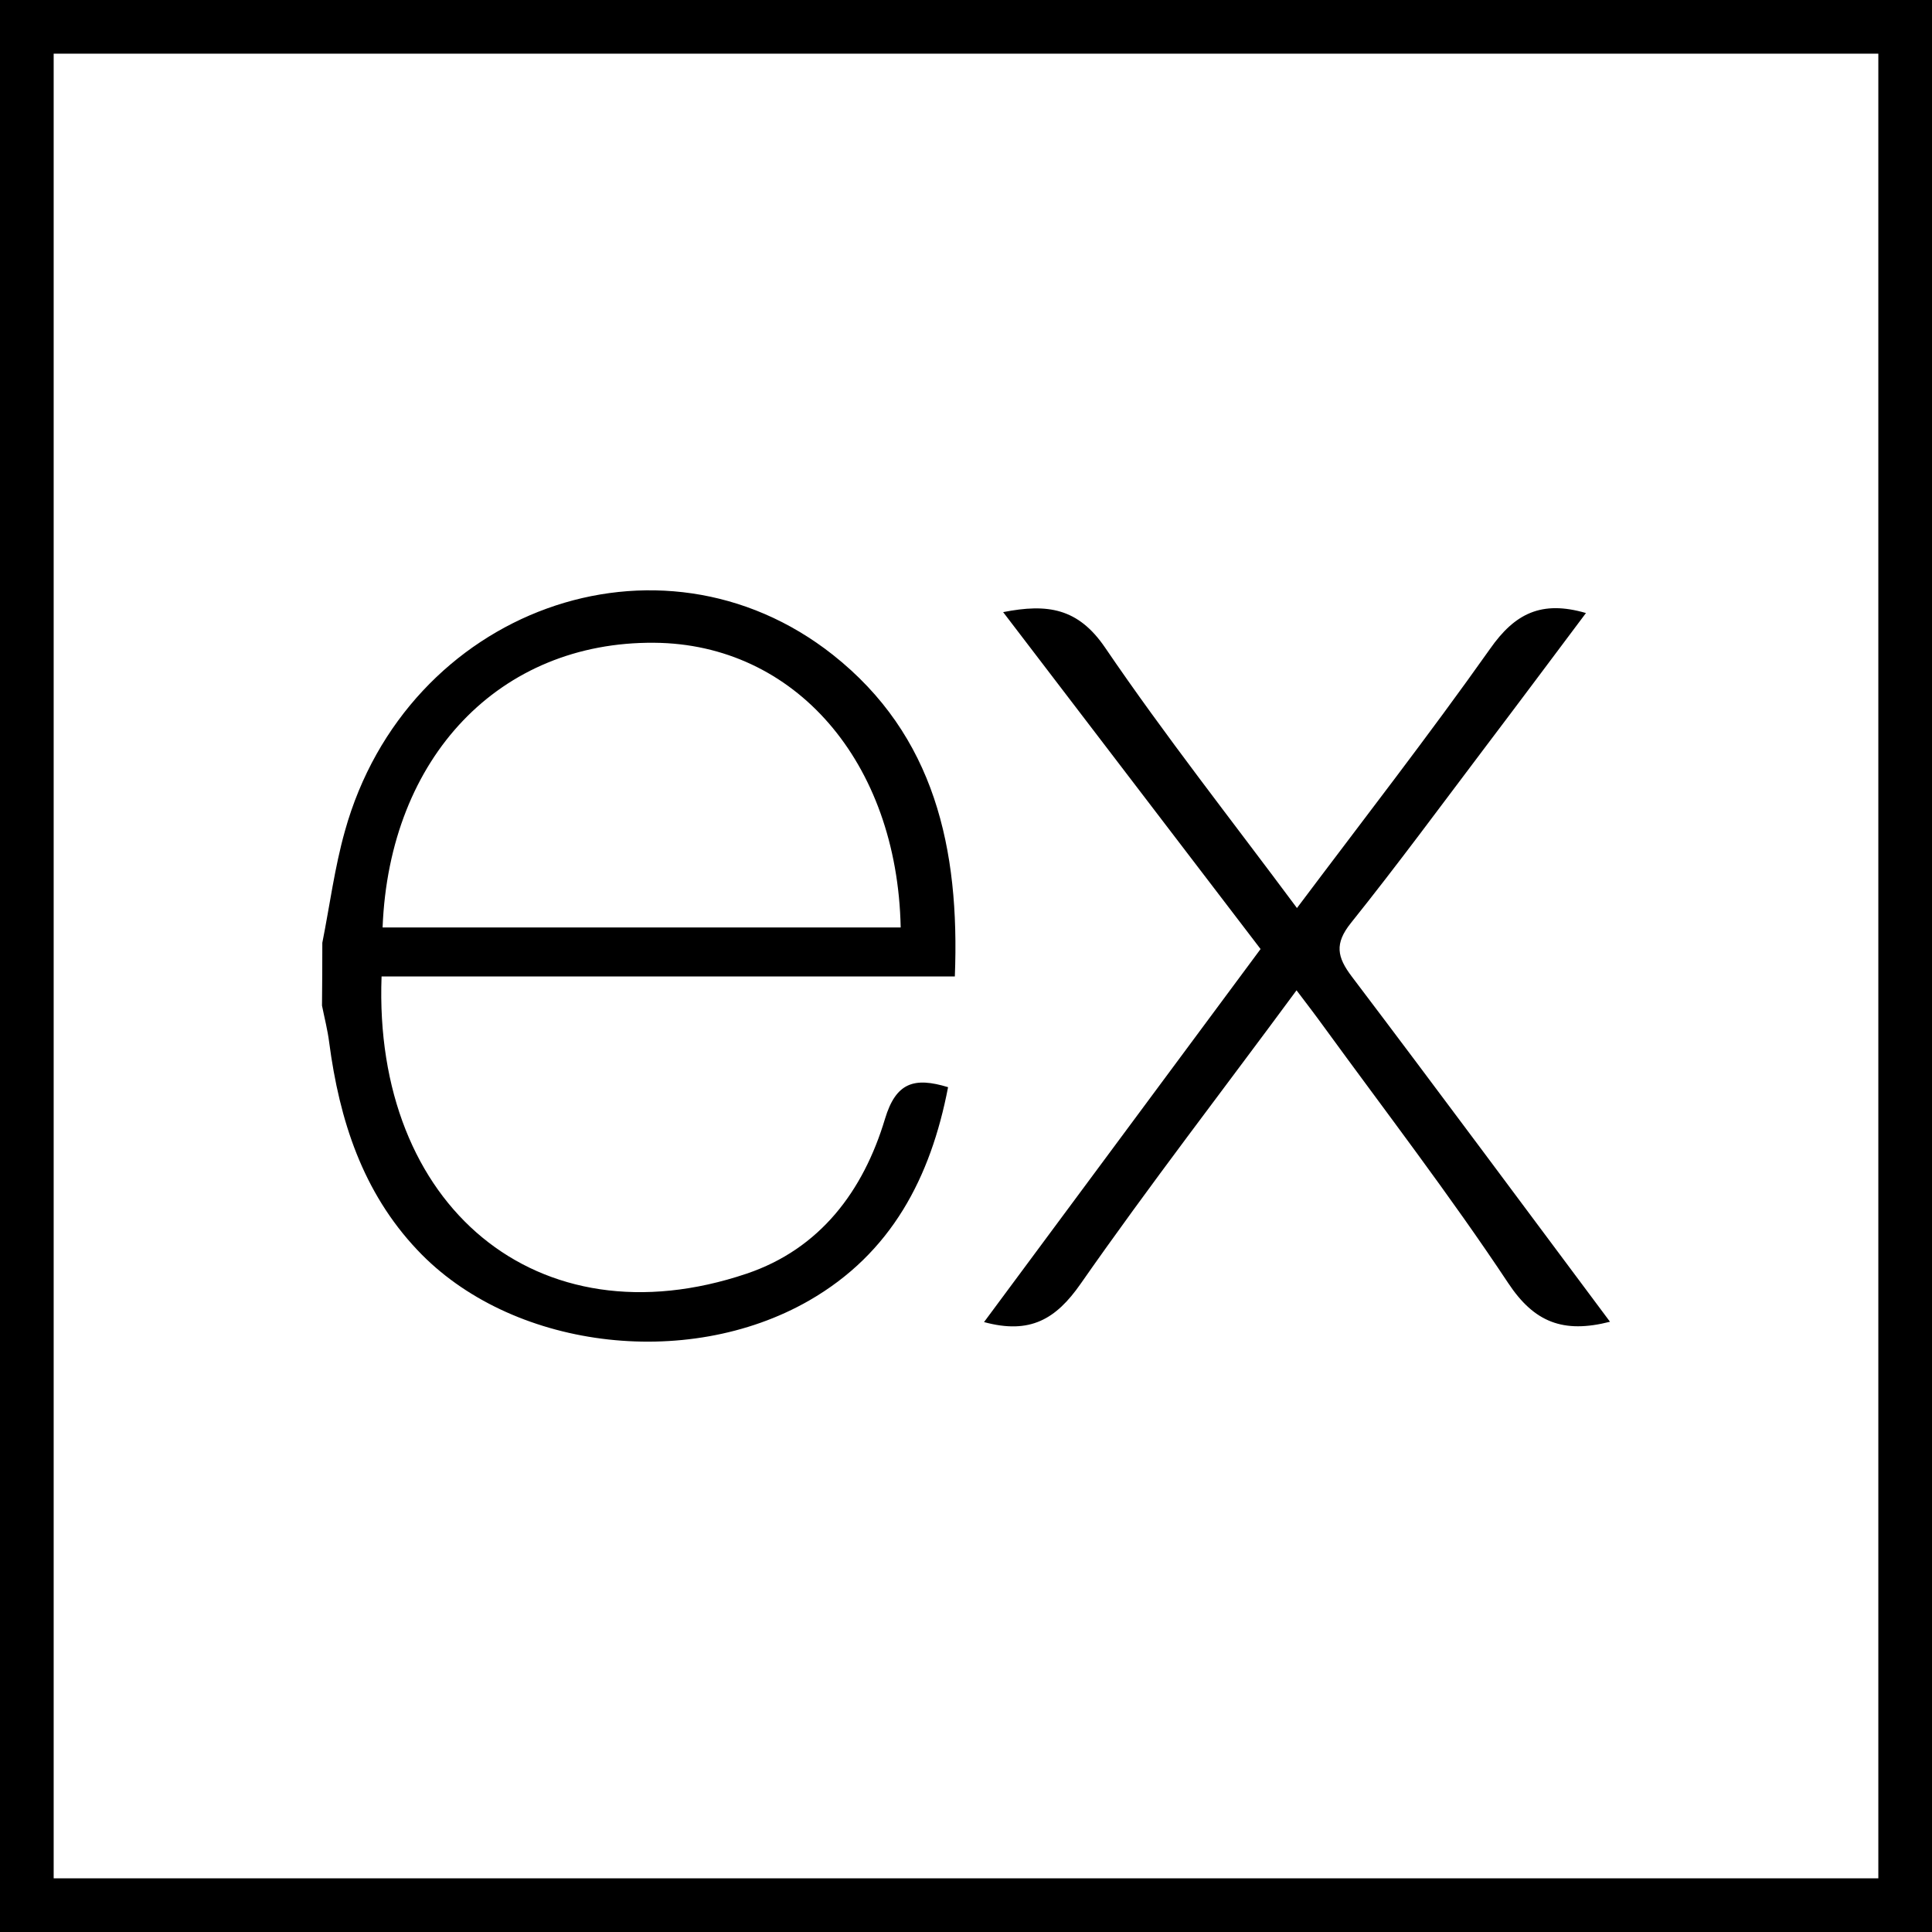 <svg width="36" height="36" viewBox="0 0 36 36" fill="none" xmlns="http://www.w3.org/2000/svg">
<rect x="0.5" y="0.5" width="35" height="35" stroke="black"/>
<path d="M30 24.629C29.127 24.852 28.587 24.639 28.103 23.908C27.016 22.27 25.815 20.708 24.657 19.117C24.508 18.911 24.353 18.709 24.159 18.453C22.789 20.312 21.42 22.082 20.135 23.923C19.676 24.581 19.194 24.868 18.336 24.635L23.489 17.684L18.692 11.406C19.517 11.244 20.088 11.327 20.593 12.069C21.709 13.709 22.94 15.269 24.167 16.92C25.402 15.275 26.617 13.713 27.766 12.089C28.227 11.431 28.723 11.181 29.552 11.423C28.924 12.26 28.31 13.084 27.691 13.901C26.857 15.004 26.037 16.119 25.172 17.199C24.864 17.584 24.914 17.834 25.189 18.197C26.79 20.312 28.371 22.447 30 24.629ZM6.006 17.568C6.144 16.874 6.235 16.166 6.427 15.485C7.575 11.361 12.285 9.647 15.52 12.202C17.415 13.701 17.886 15.813 17.792 18.195H7.11C6.95 22.468 10.011 25.048 13.912 23.733C15.281 23.271 16.087 22.193 16.491 20.847C16.695 20.171 17.034 20.065 17.666 20.258C17.342 21.943 16.609 23.352 15.078 24.233C12.781 25.552 9.501 25.125 7.777 23.292C6.758 22.215 6.325 20.873 6.134 19.425C6.105 19.194 6.046 18.967 6 18.738C6.004 18.348 6.006 17.958 6.006 17.568ZM7.129 17.282H16.783C16.72 14.192 14.806 11.996 12.189 11.977C9.318 11.954 7.254 14.097 7.129 17.282Z" fill="black"/>
<style>
        path {
            fill: black;
        }
        @media (prefers-color-scheme: dark) {
            path { fill: white; }
        }
        @media (prefers-color-scheme: dark) {
            stroke { fill: white; }
        }
    </style>
</svg>
